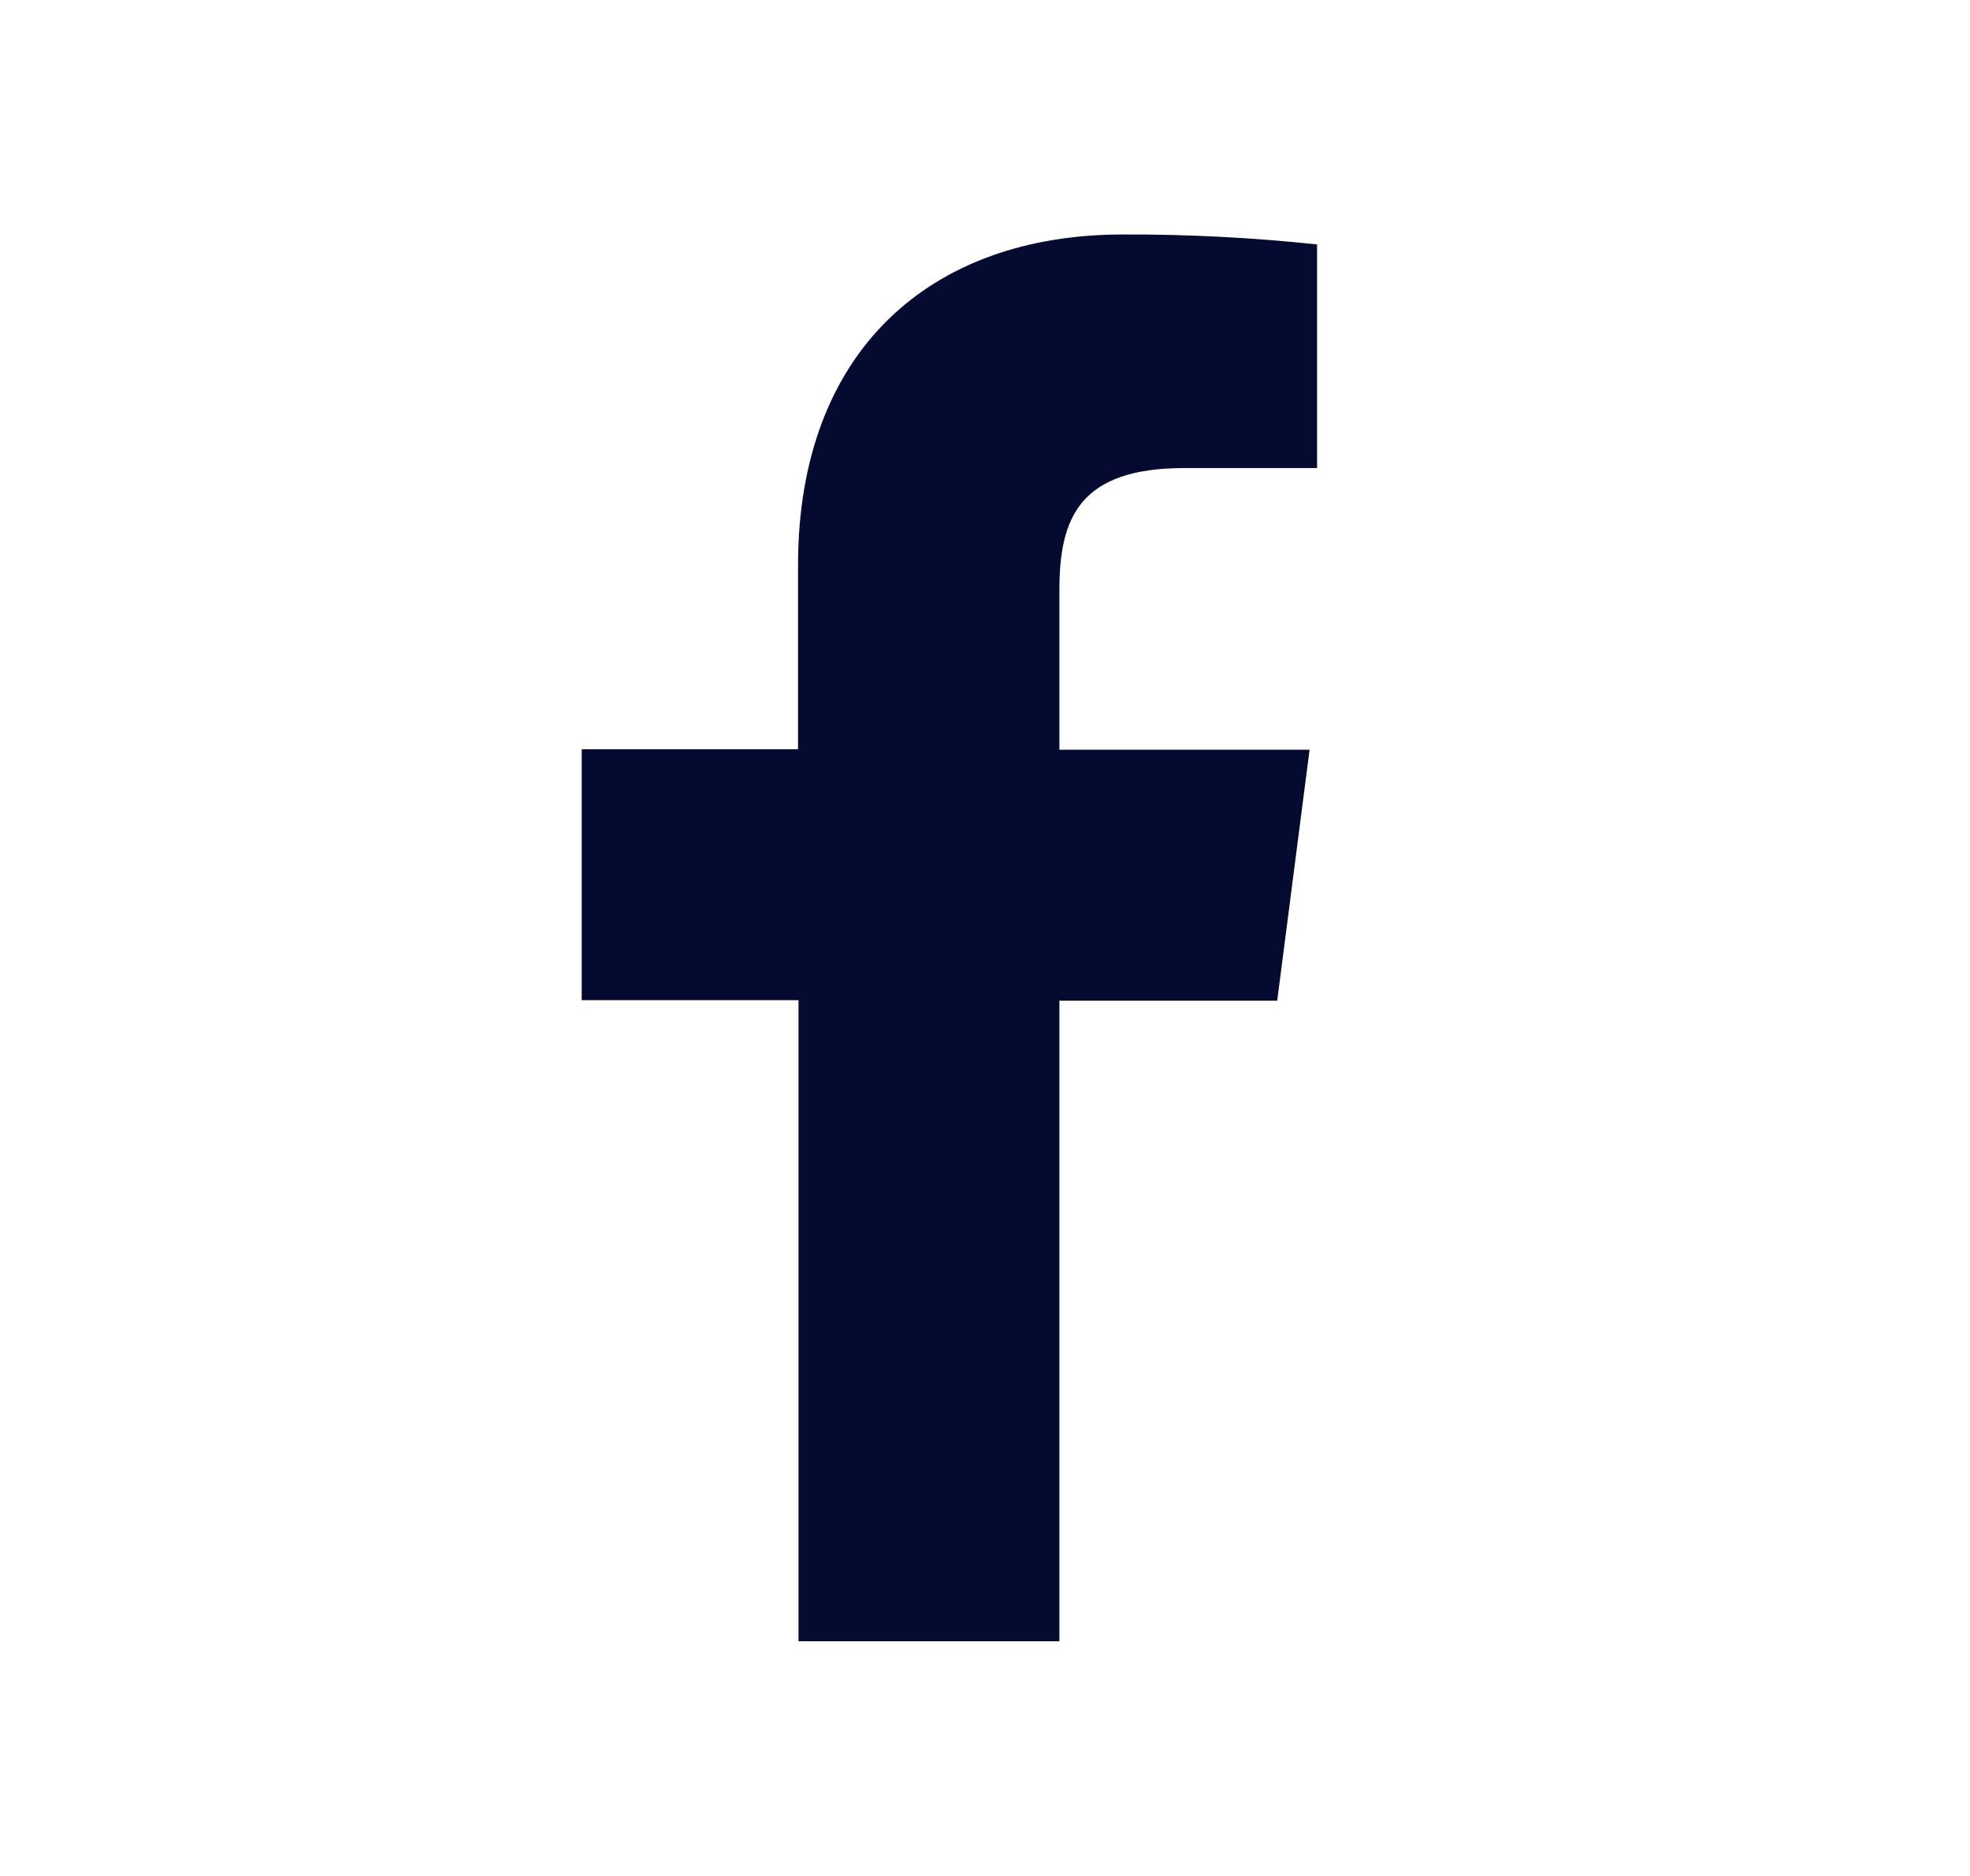 <svg width="21" height="20" viewBox="0 0 21 20" fill="none" xmlns="http://www.w3.org/2000/svg">
<path d="M11.293 17.498V10.668H13.615L13.96 7.993H11.293V6.29C11.293 5.518 11.51 4.99 12.626 4.99H14.04V2.606C13.352 2.533 12.66 2.497 11.968 2.5C9.916 2.5 8.507 3.743 8.507 6.026V7.988H6.201V10.663H8.512V17.498H11.293Z" fill="#050A30"/>
</svg>
